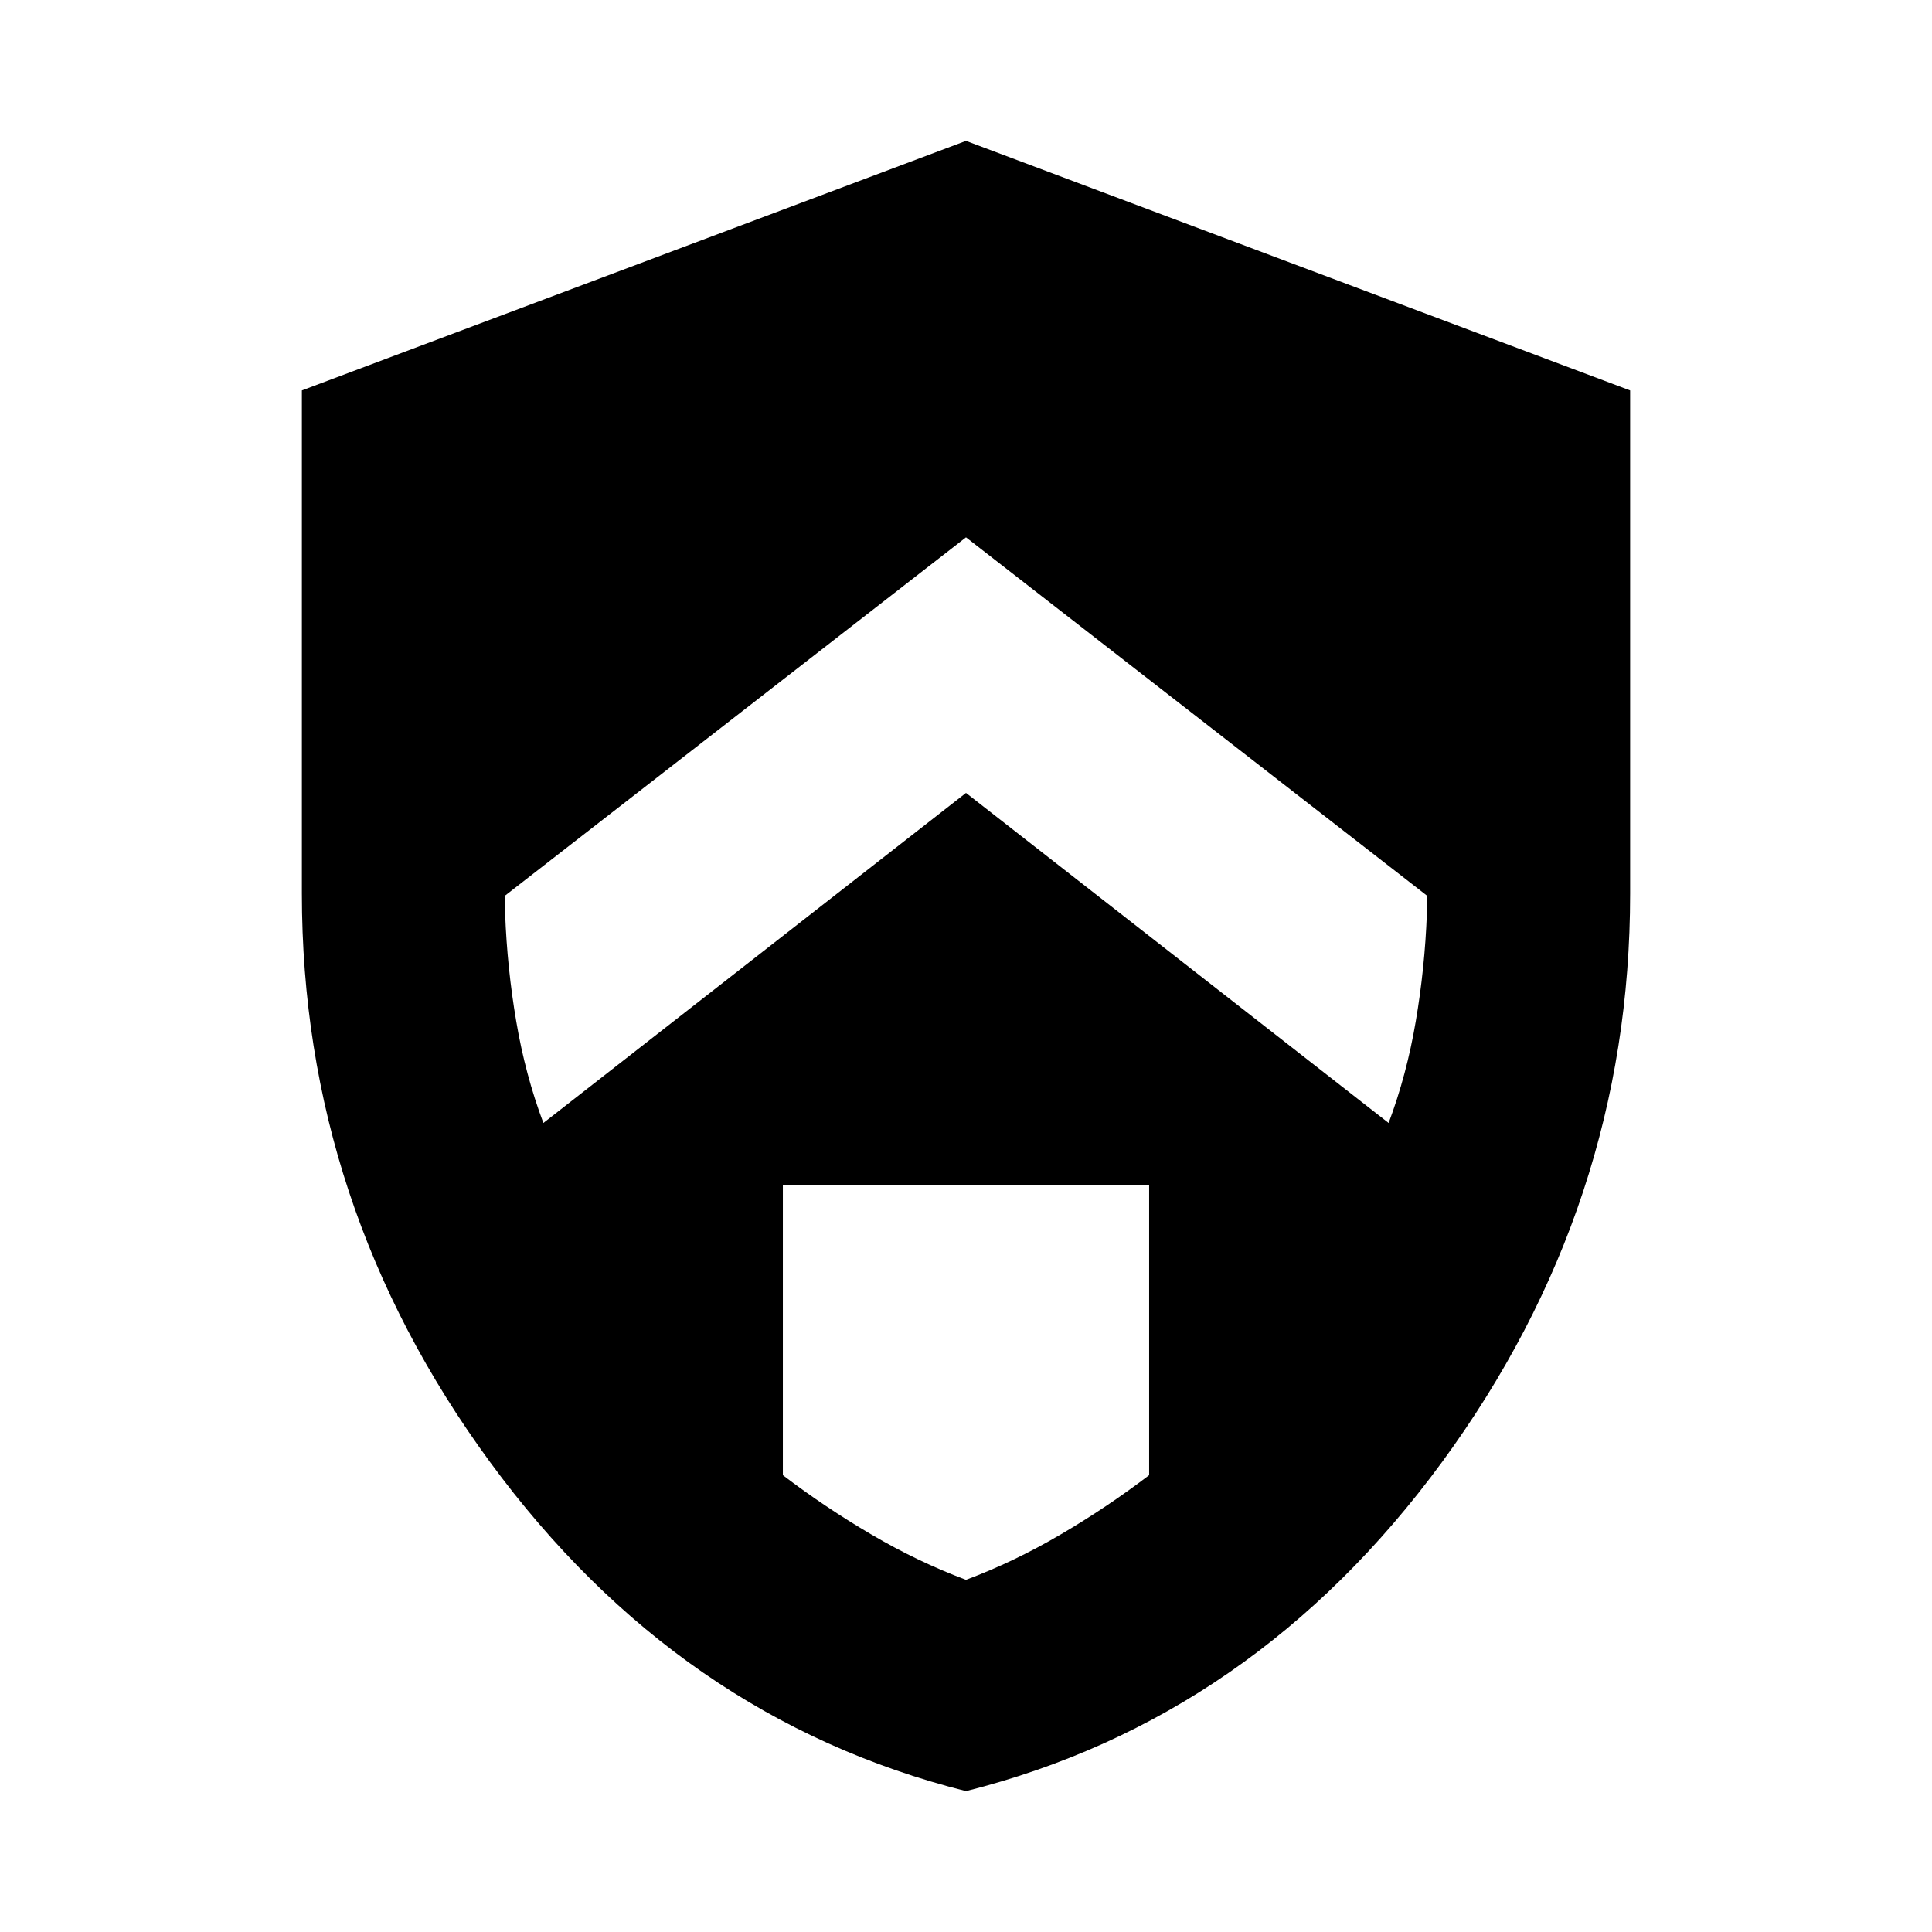 <svg xmlns="http://www.w3.org/2000/svg" height="24" width="24"><path d="m12 9.85 5.25 4.1q.225-.6.337-1.262.113-.663.138-1.338v-.225L12 6.675l-5.725 4.45v.225q.025.675.138 1.338.112.662.337 1.262Zm0 9.775q.6-.225 1.175-.563.575-.337 1.1-.737v-3.6h-4.55v3.6q.525.4 1.1.737.575.338 1.175.563Zm0 2.625q-3.575-.9-5.912-4.087Q3.75 14.975 3.75 11.1V4.85L12 1.75l8.25 3.1v6.25q0 3.875-2.337 7.063Q15.575 21.35 12 22.25Z"/></svg>
